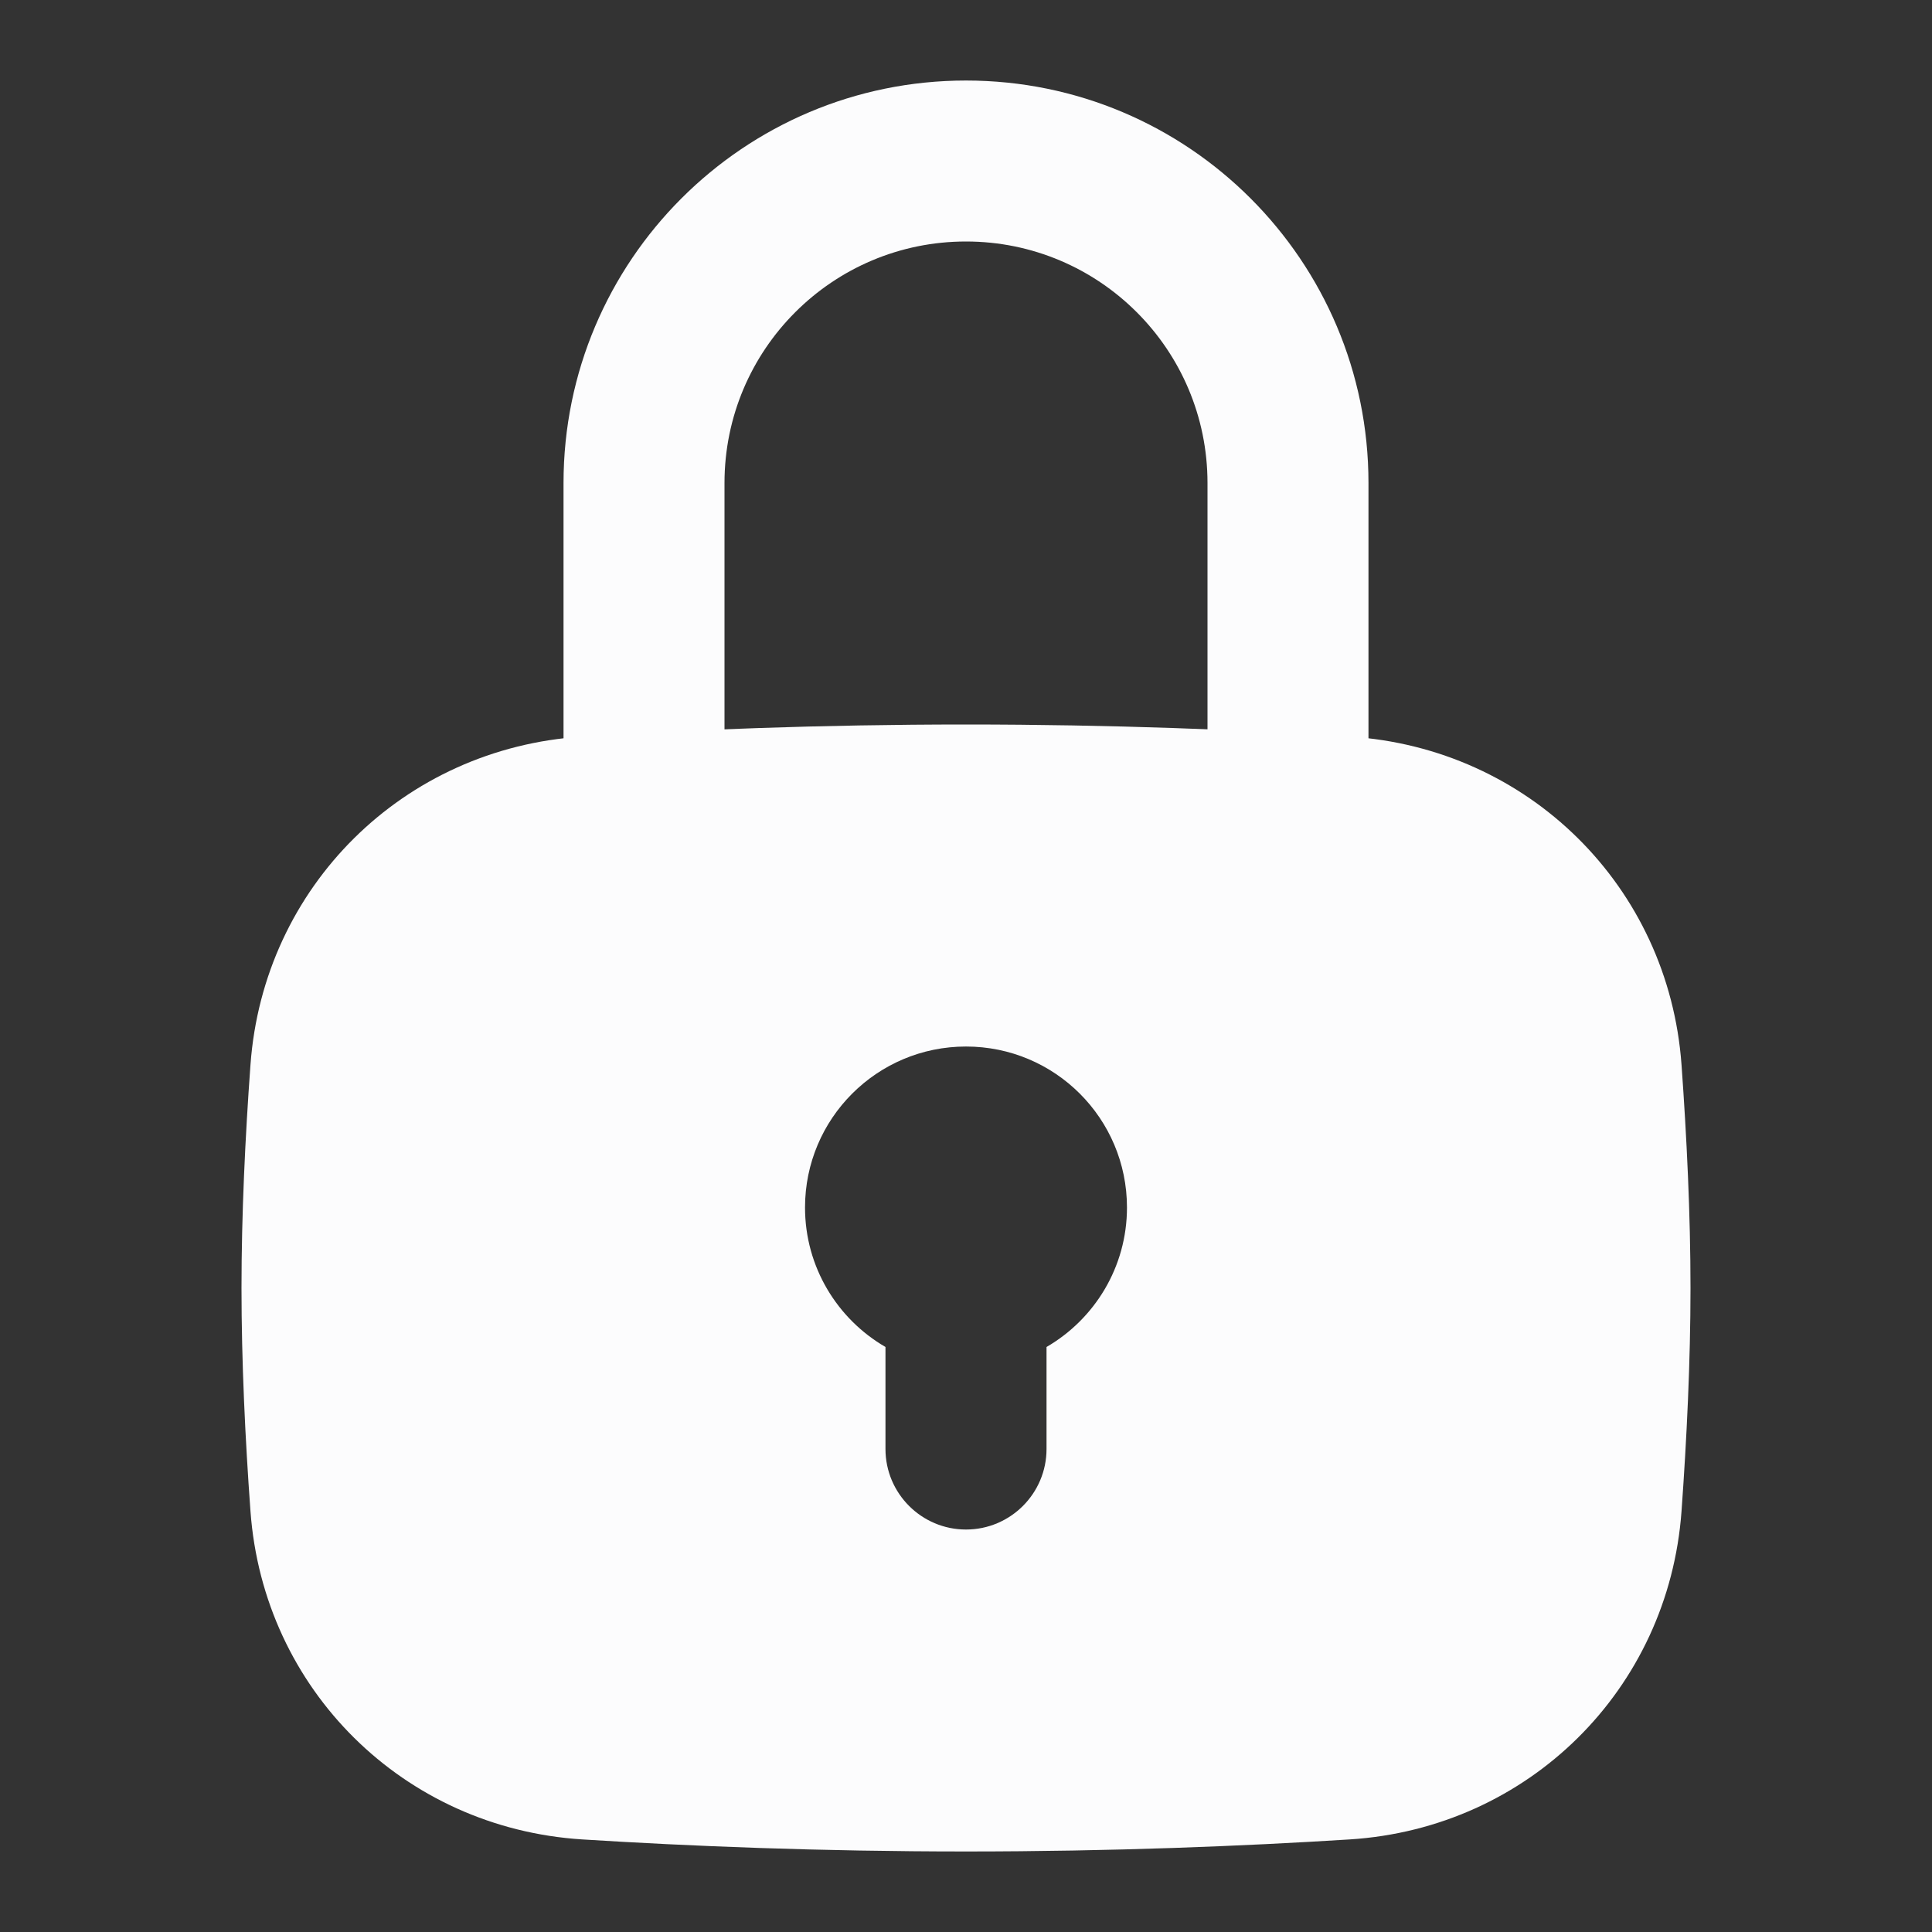 <svg width="25" height="25" viewBox="0 0 25 25" fill="none" xmlns="http://www.w3.org/2000/svg">
<rect x="0" y="0" width="25" height="25" fill="#333333" stroke="none"/>
<path fill-rule="evenodd" clip-rule="evenodd" d="M3.241 13.78C3.408 11.471 5.223 9.679 7.533 9.532C8.914 9.444 10.604 9.375 12.5 9.375C14.396 9.375 16.086 9.444 17.467 9.532C19.777 9.679 21.592 11.471 21.759 13.78C21.826 14.712 21.875 15.713 21.875 16.667C21.875 17.62 21.826 18.622 21.759 19.553C21.592 21.862 19.777 23.655 17.467 23.802C16.086 23.889 14.396 23.958 12.5 23.958C10.604 23.958 8.914 23.889 7.533 23.802C5.223 23.655 3.408 21.862 3.241 19.553C3.173 18.622 3.125 17.62 3.125 16.667C3.125 15.713 3.173 14.712 3.241 13.78ZM14.583 15.625C14.583 16.396 14.164 17.069 13.542 17.43V18.75C13.542 19.325 13.075 19.792 12.5 19.792C11.925 19.792 11.458 19.325 11.458 18.75V17.43C10.836 17.069 10.417 16.396 10.417 15.625C10.417 14.474 11.349 13.542 12.5 13.542C13.651 13.542 14.583 14.474 14.583 15.625Z" fill="#FCFCFD"/>
<path fill-rule="evenodd" clip-rule="evenodd" d="M7.292 6.25C7.292 3.374 9.624 1.042 12.5 1.042C15.377 1.042 17.708 3.374 17.708 6.25V10.417C17.708 10.992 17.242 11.458 16.667 11.458C16.091 11.458 15.625 10.992 15.625 10.417V6.25C15.625 4.524 14.226 3.125 12.5 3.125C10.774 3.125 9.375 4.524 9.375 6.25V10.417C9.375 10.992 8.909 11.458 8.333 11.458C7.758 11.458 7.292 10.992 7.292 10.417V6.25Z" fill="#FCFCFD"/>
</svg>
